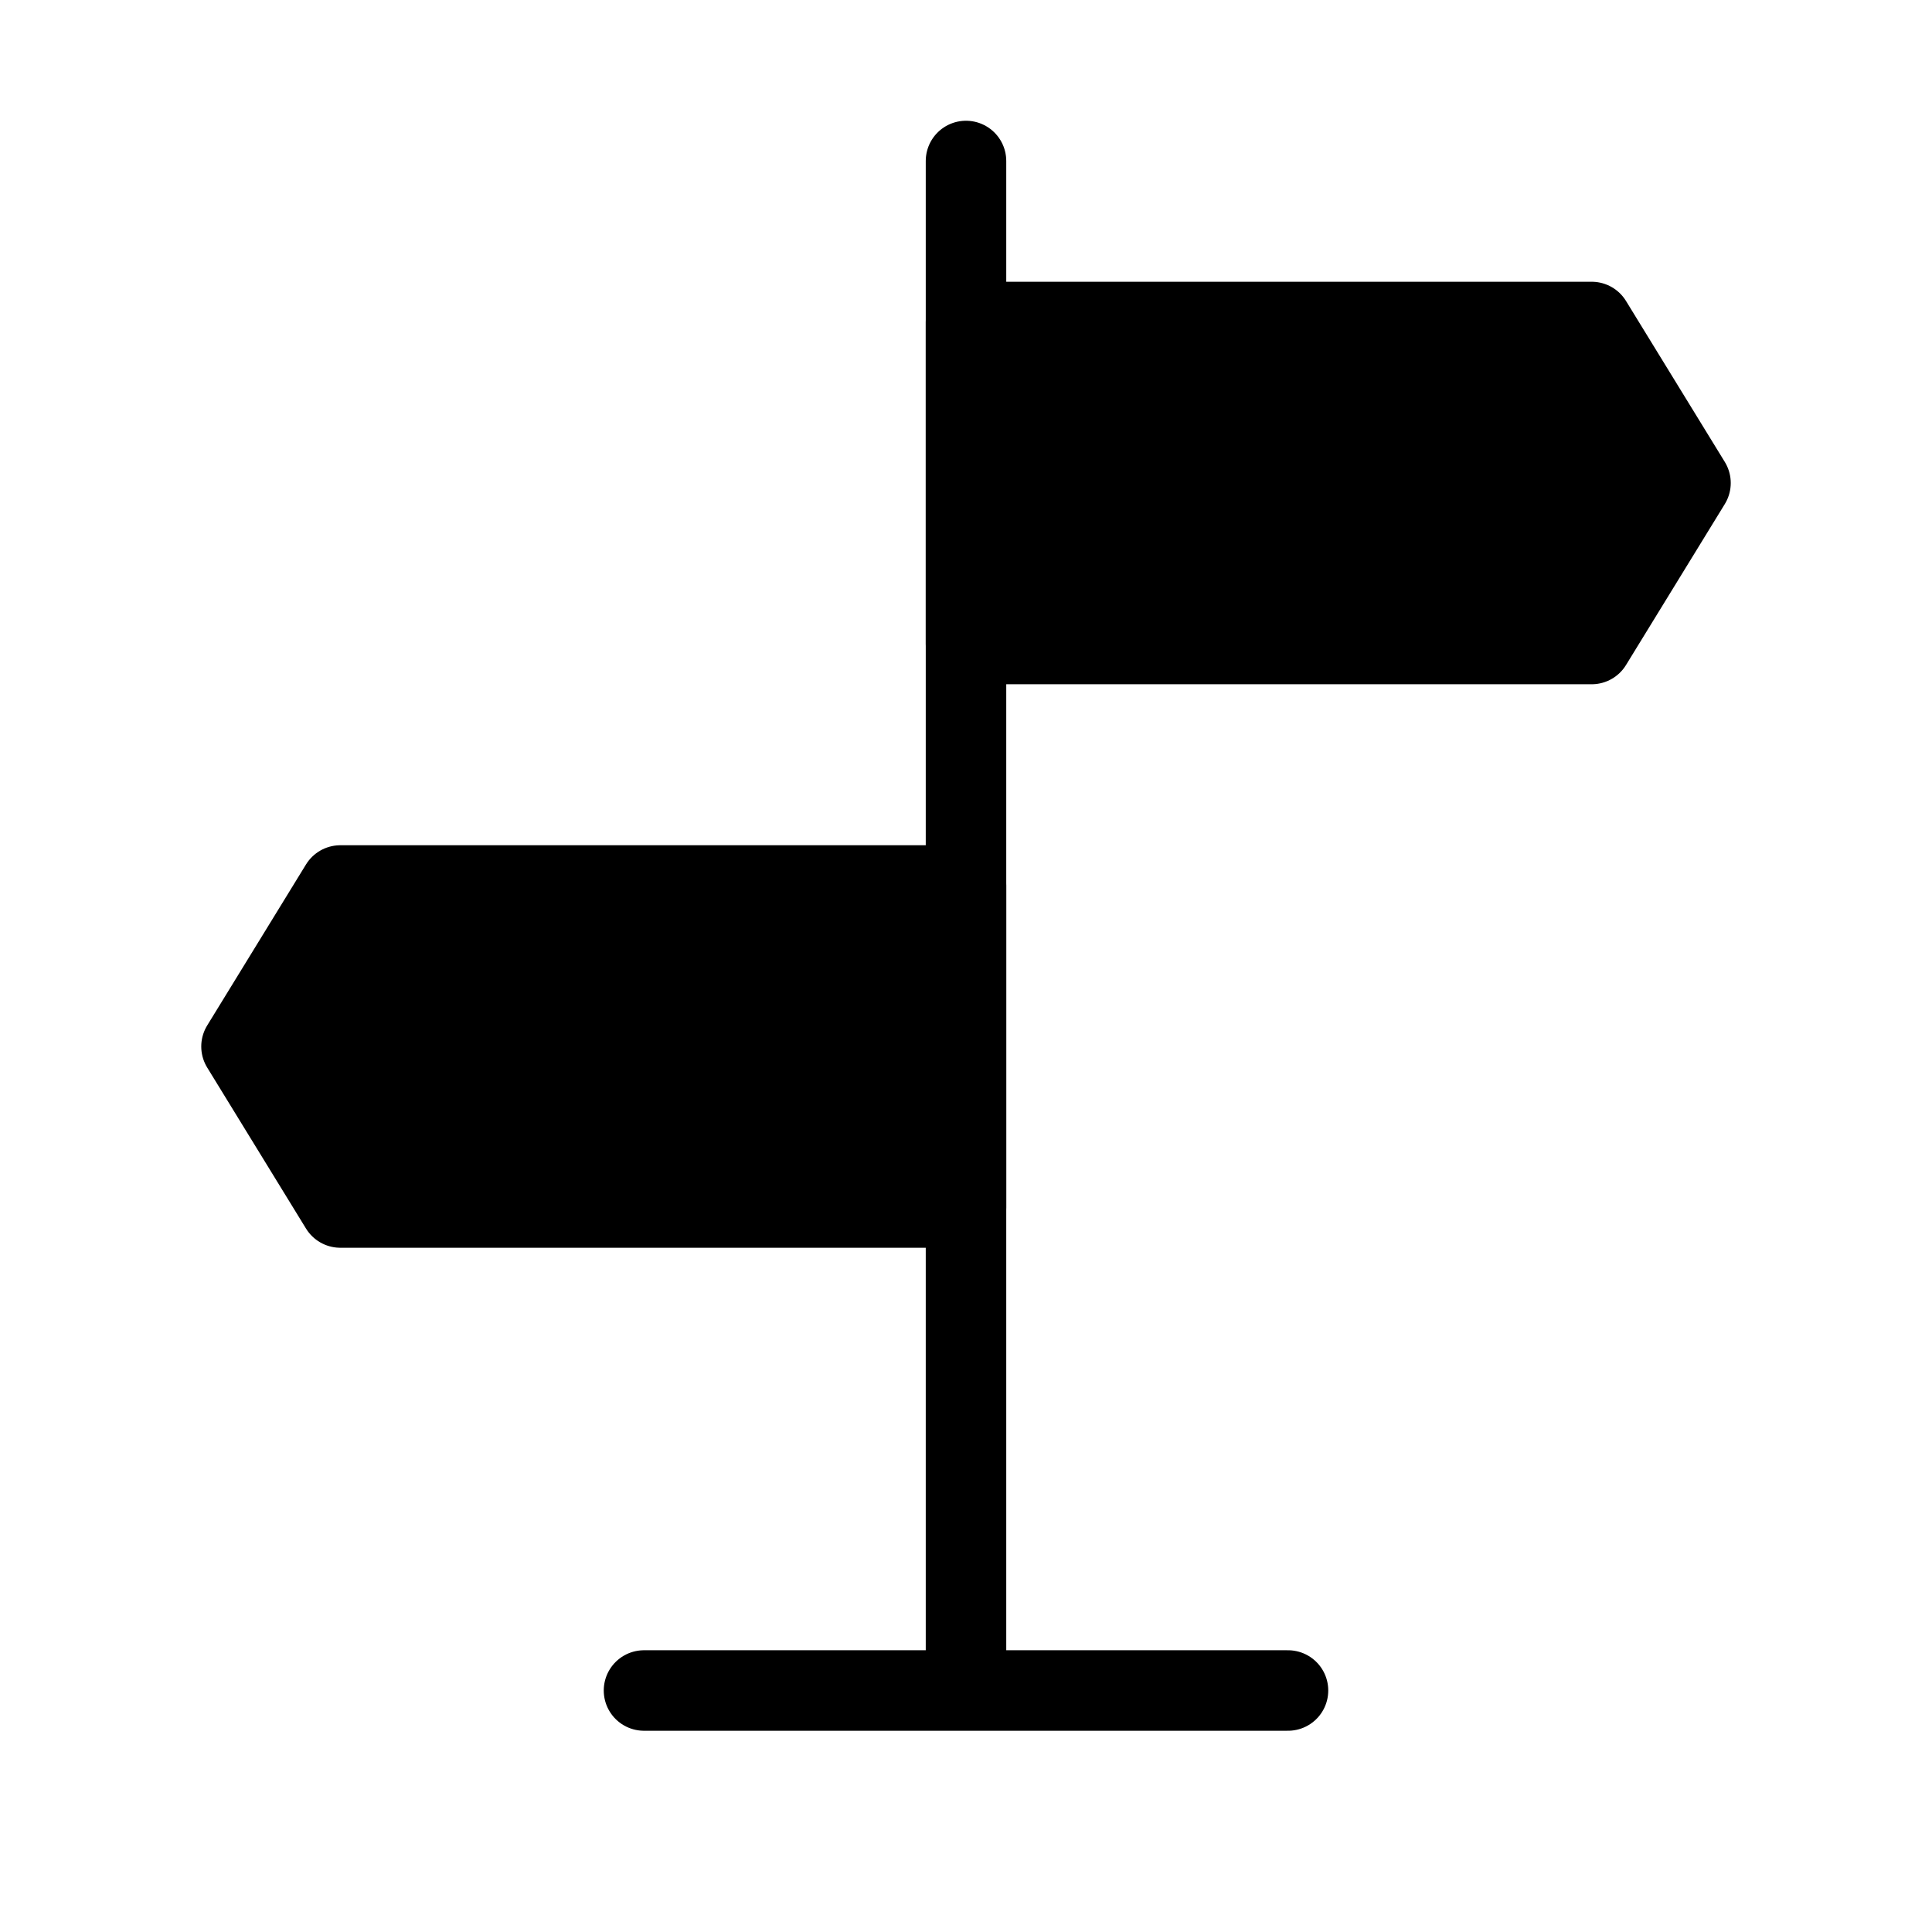 <?xml version="1.0" encoding="UTF-8"?><svg width="24" height="24" viewBox="0 0 48 48" fill="currentColor"
    xmlns="http://www.w3.org/2000/svg">
    <path d="M24 4V41" stroke="#000" stroke-width="2" stroke-linecap="round" stroke-linejoin="round" />
    <path d="M24 8H39.545L42 12L39.545 16H24V8Z" fill="currentColor" stroke="#000" stroke-width="2"
        stroke-linejoin="round" />
    <path d="M24 22H8.455L6 26L8.455 30H24V22Z" fill="currentColor" stroke="#000" stroke-width="2"
        stroke-linejoin="round" />
    <path d="M16 42H32" stroke="#000" stroke-width="2" stroke-linecap="round" stroke-linejoin="round" />
</svg>
